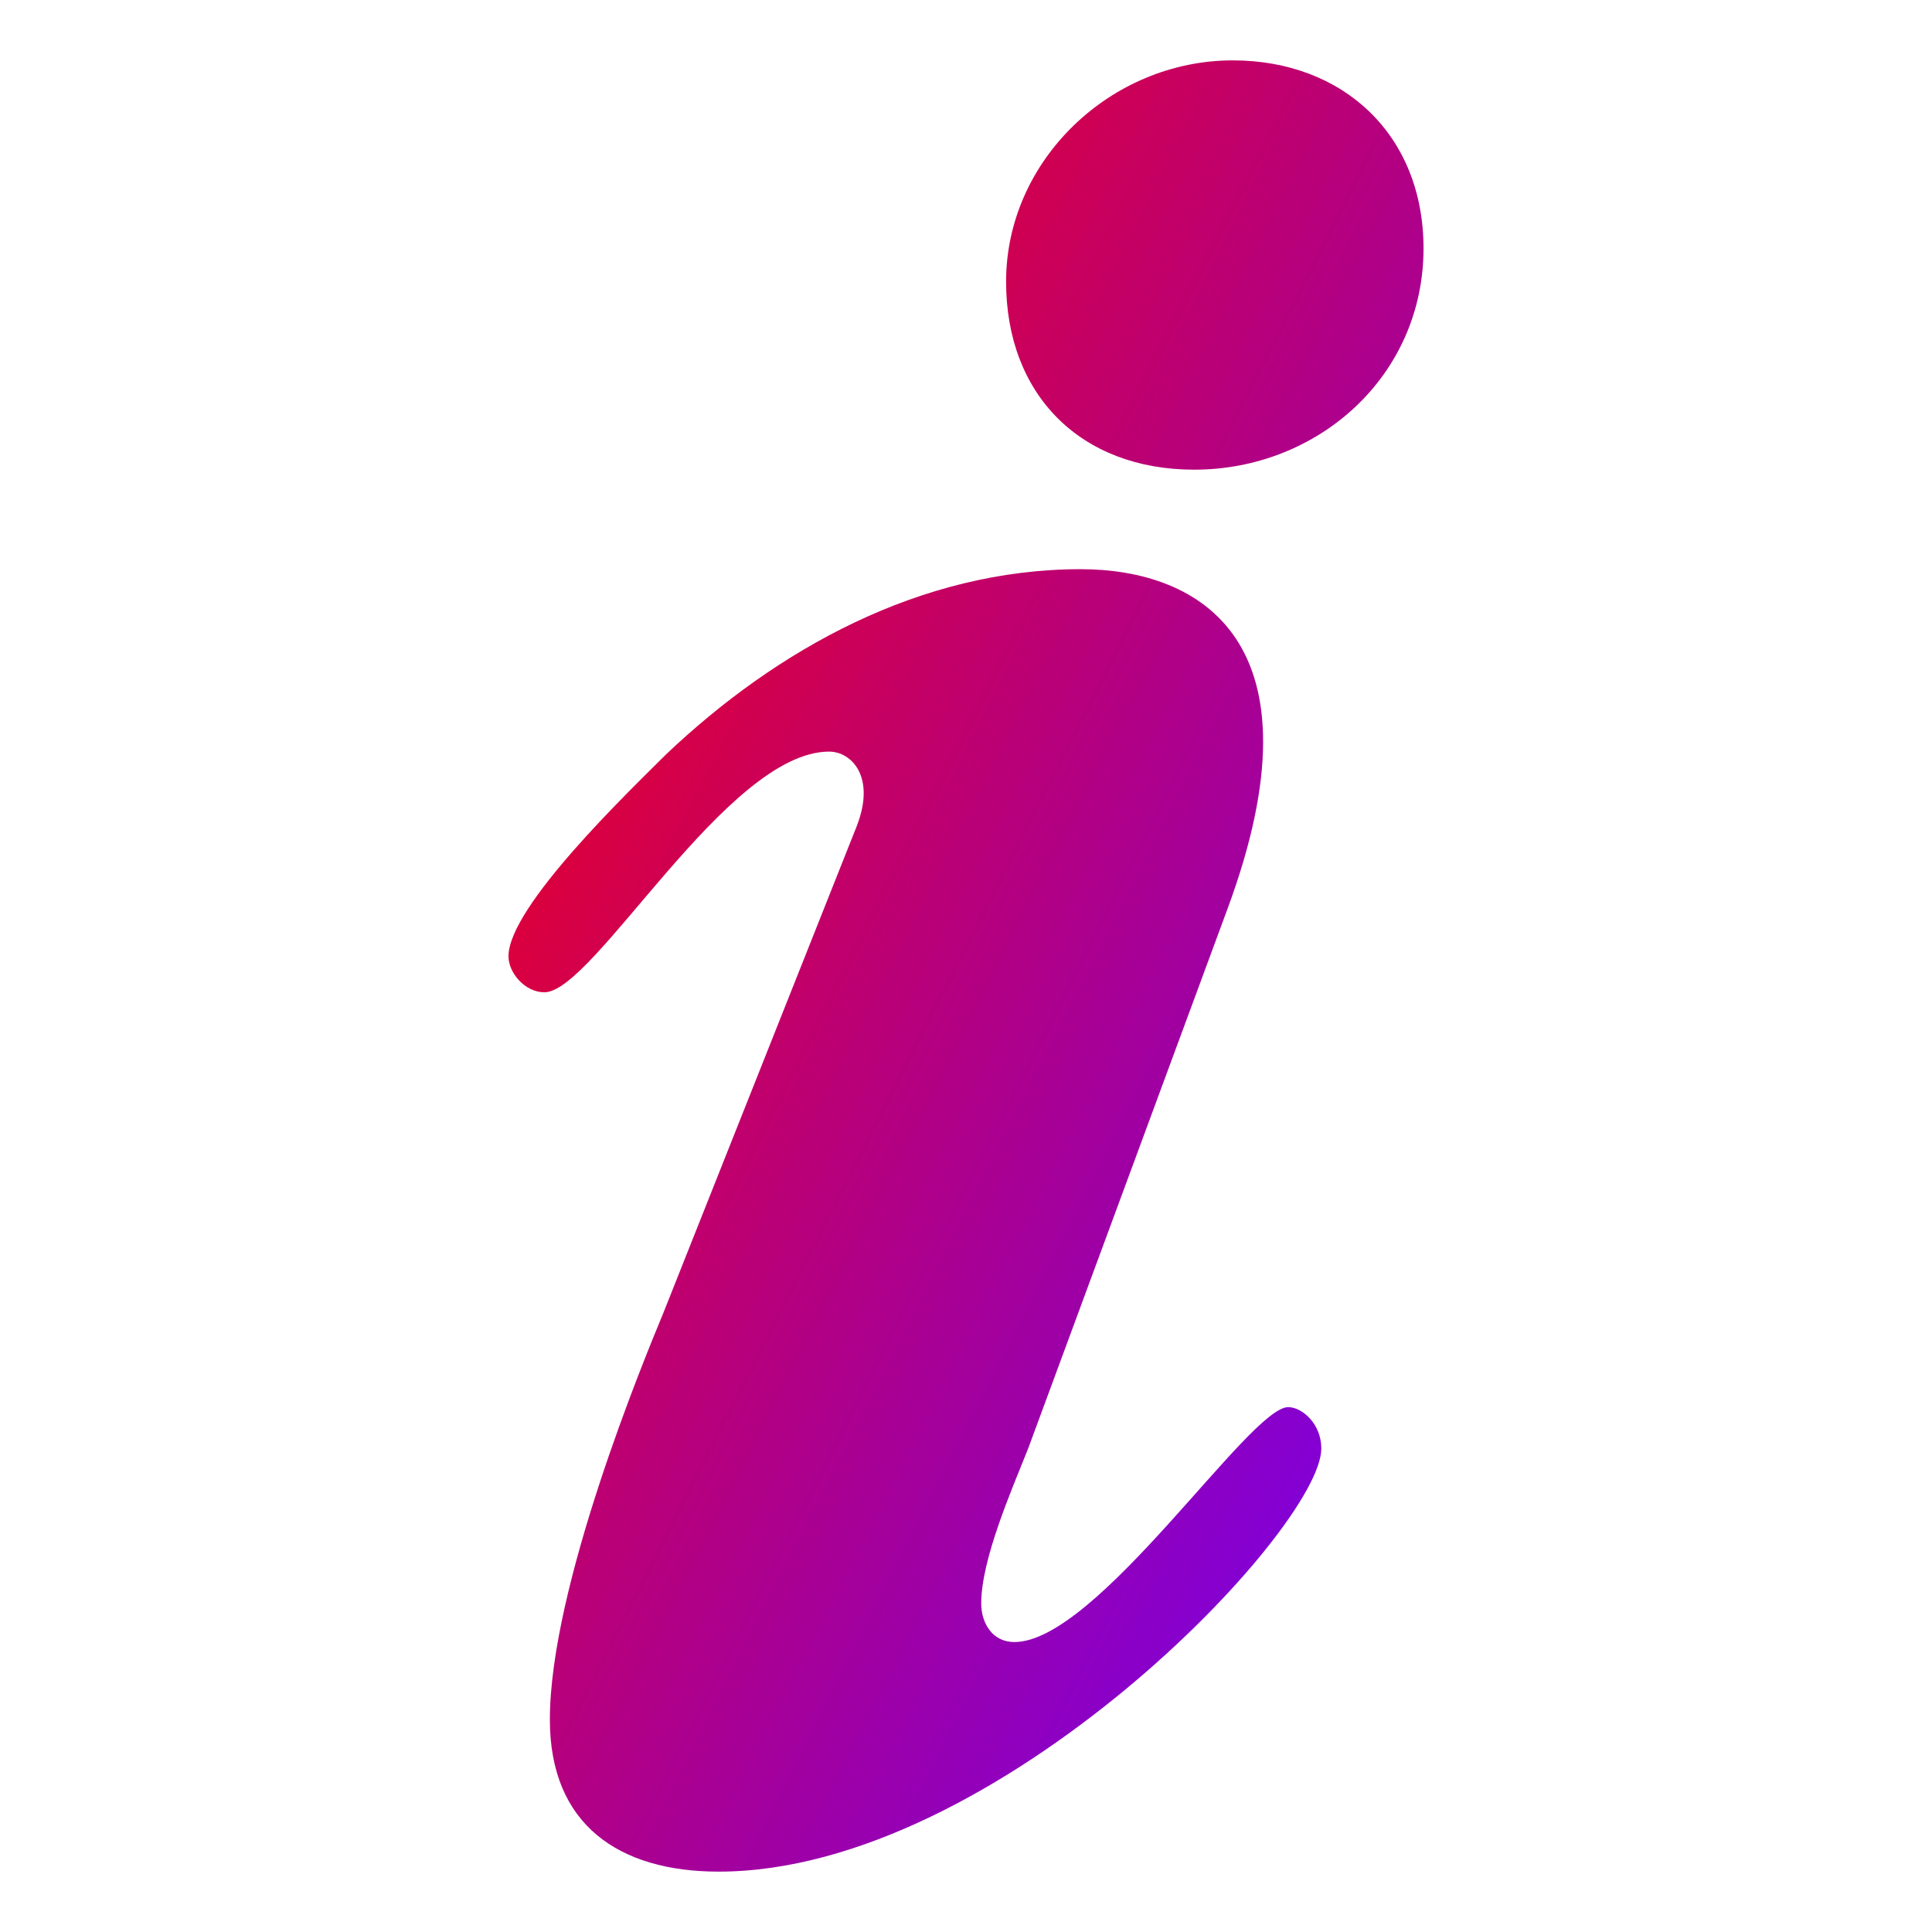 <svg xmlns="http://www.w3.org/2000/svg" xmlns:xlink="http://www.w3.org/1999/xlink" width="64" height="64" viewBox="0 0 64 64" version="1.1"><defs><linearGradient id="linear0" x1="0%" x2="100%" y1="0%" y2="100%"><stop offset="0%" style="stop-color:#ff0000; stop-opacity:1"/><stop offset="100%" style="stop-color:#6a00ff; stop-opacity:1"/></linearGradient></defs><g id="surface1"><path style=" stroke:none;fill-rule:evenodd;fill:url(#linear0);" d="M 33.328 9.328 C 33.328 5.297 36.809 2 40.836 2 C 44.5 2 47.156 4.473 47.156 8.227 C 47.156 12.445 43.676 15.559 39.555 15.559 C 35.801 15.555 33.328 13.086 33.328 9.328 Z M 28.379 27.371 C 29.023 25.723 28.199 24.898 27.465 24.898 C 24.074 24.898 19.68 32.871 18.035 32.871 C 17.391 32.871 16.844 32.227 16.844 31.68 C 16.844 30.027 20.871 26.184 22.062 24.992 C 25.727 21.512 30.488 18.855 35.801 18.855 C 39.738 18.855 43.953 21.234 40.656 30.125 L 34.059 47.984 C 33.512 49.359 32.504 51.652 32.504 53.117 C 32.504 53.758 32.867 54.395 33.602 54.395 C 36.348 54.395 41.387 46.613 42.672 46.613 C 43.129 46.613 43.77 47.16 43.77 47.984 C 43.77 50.641 33.051 62 23.805 62 C 20.504 62 18.215 60.445 18.215 56.965 C 18.215 52.566 21.328 45.055 21.973 43.496 C 21.973 43.496 28.379 27.371 28.379 27.371 Z M 28.379 27.371 "/></g></svg>
